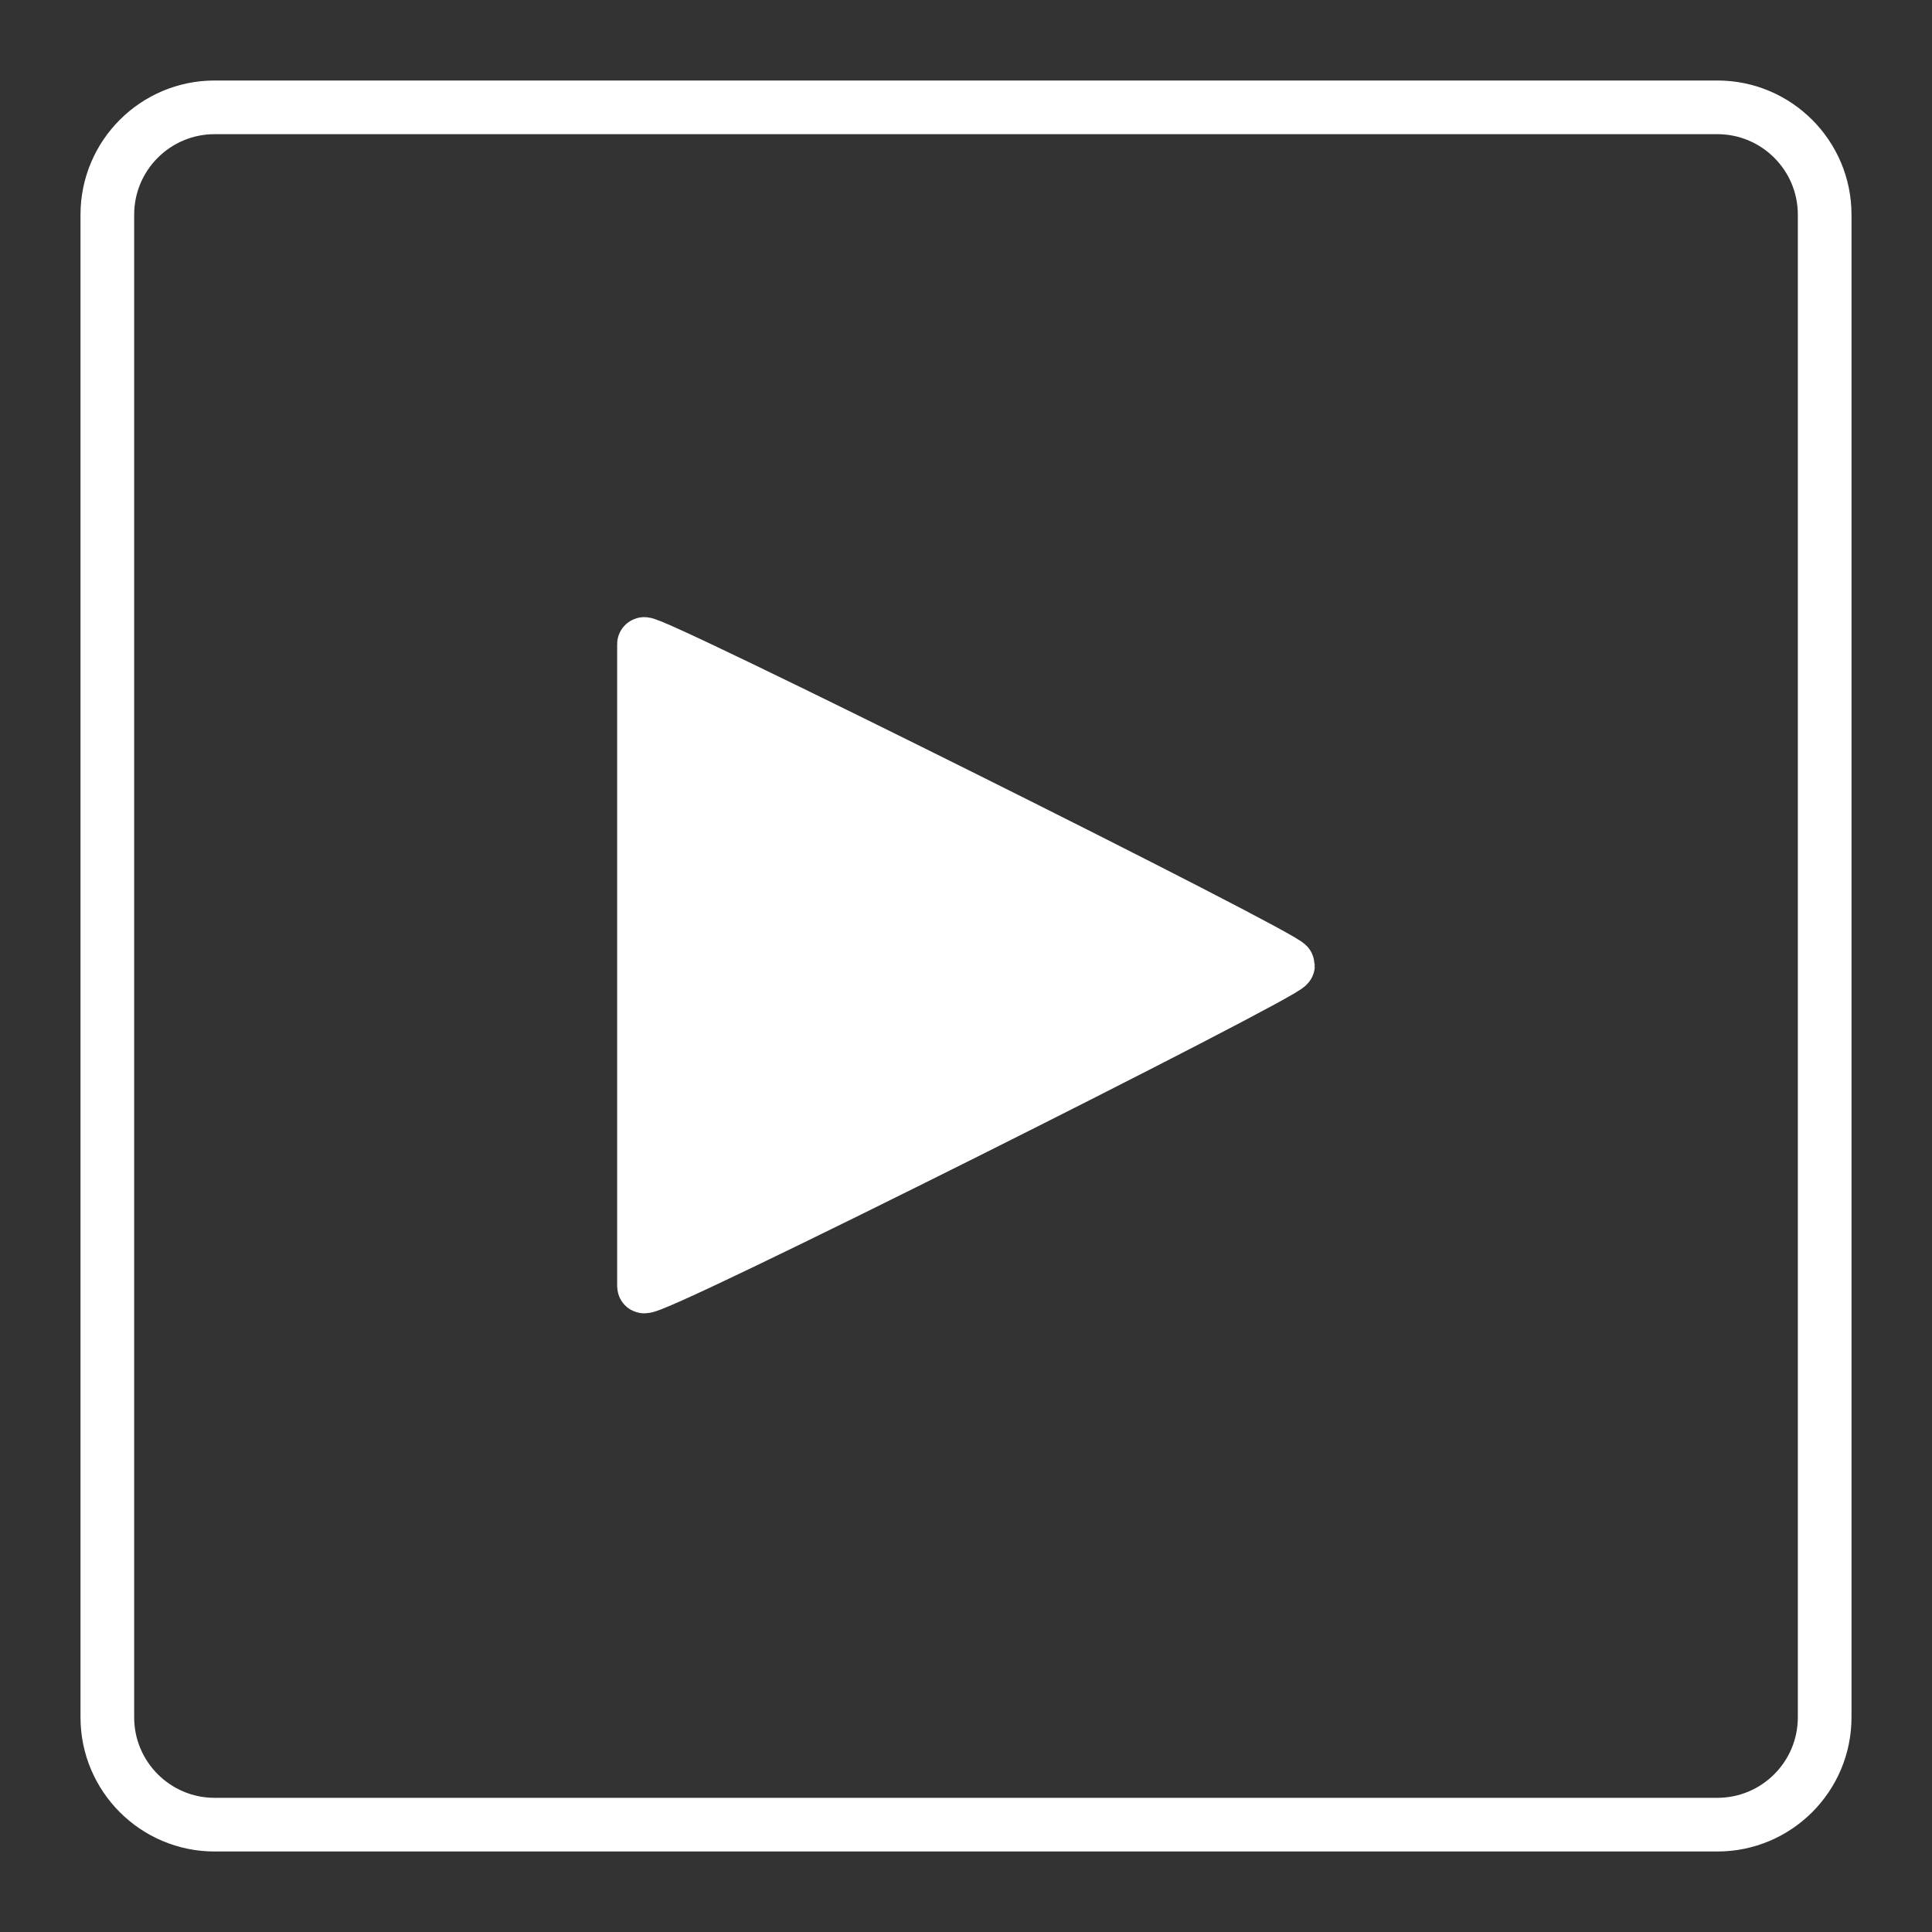 <svg width="18" height="18" viewBox="0 0 18 18" fill="none" xmlns="http://www.w3.org/2000/svg">
<rect x="0" y="0" width="18" height="18" fill="#333333" stroke="none"/>
<path d="M16 1H2C1.448 1 1 1.448 1 2V16C1 16.552 1.448 17 2 17H16C16.552 17 17 16.552 17 16V2C17 1.448 16.552 1 16 1Z" stroke="white" stroke-width="0.5"/>
<path d="M6 11.984V6.001C6 5.928 12 8.921 12 8.993C12 9.064 6 12.078 6 11.984Z" fill="white" stroke="white" stroke-width="0.5"/>
</svg>
